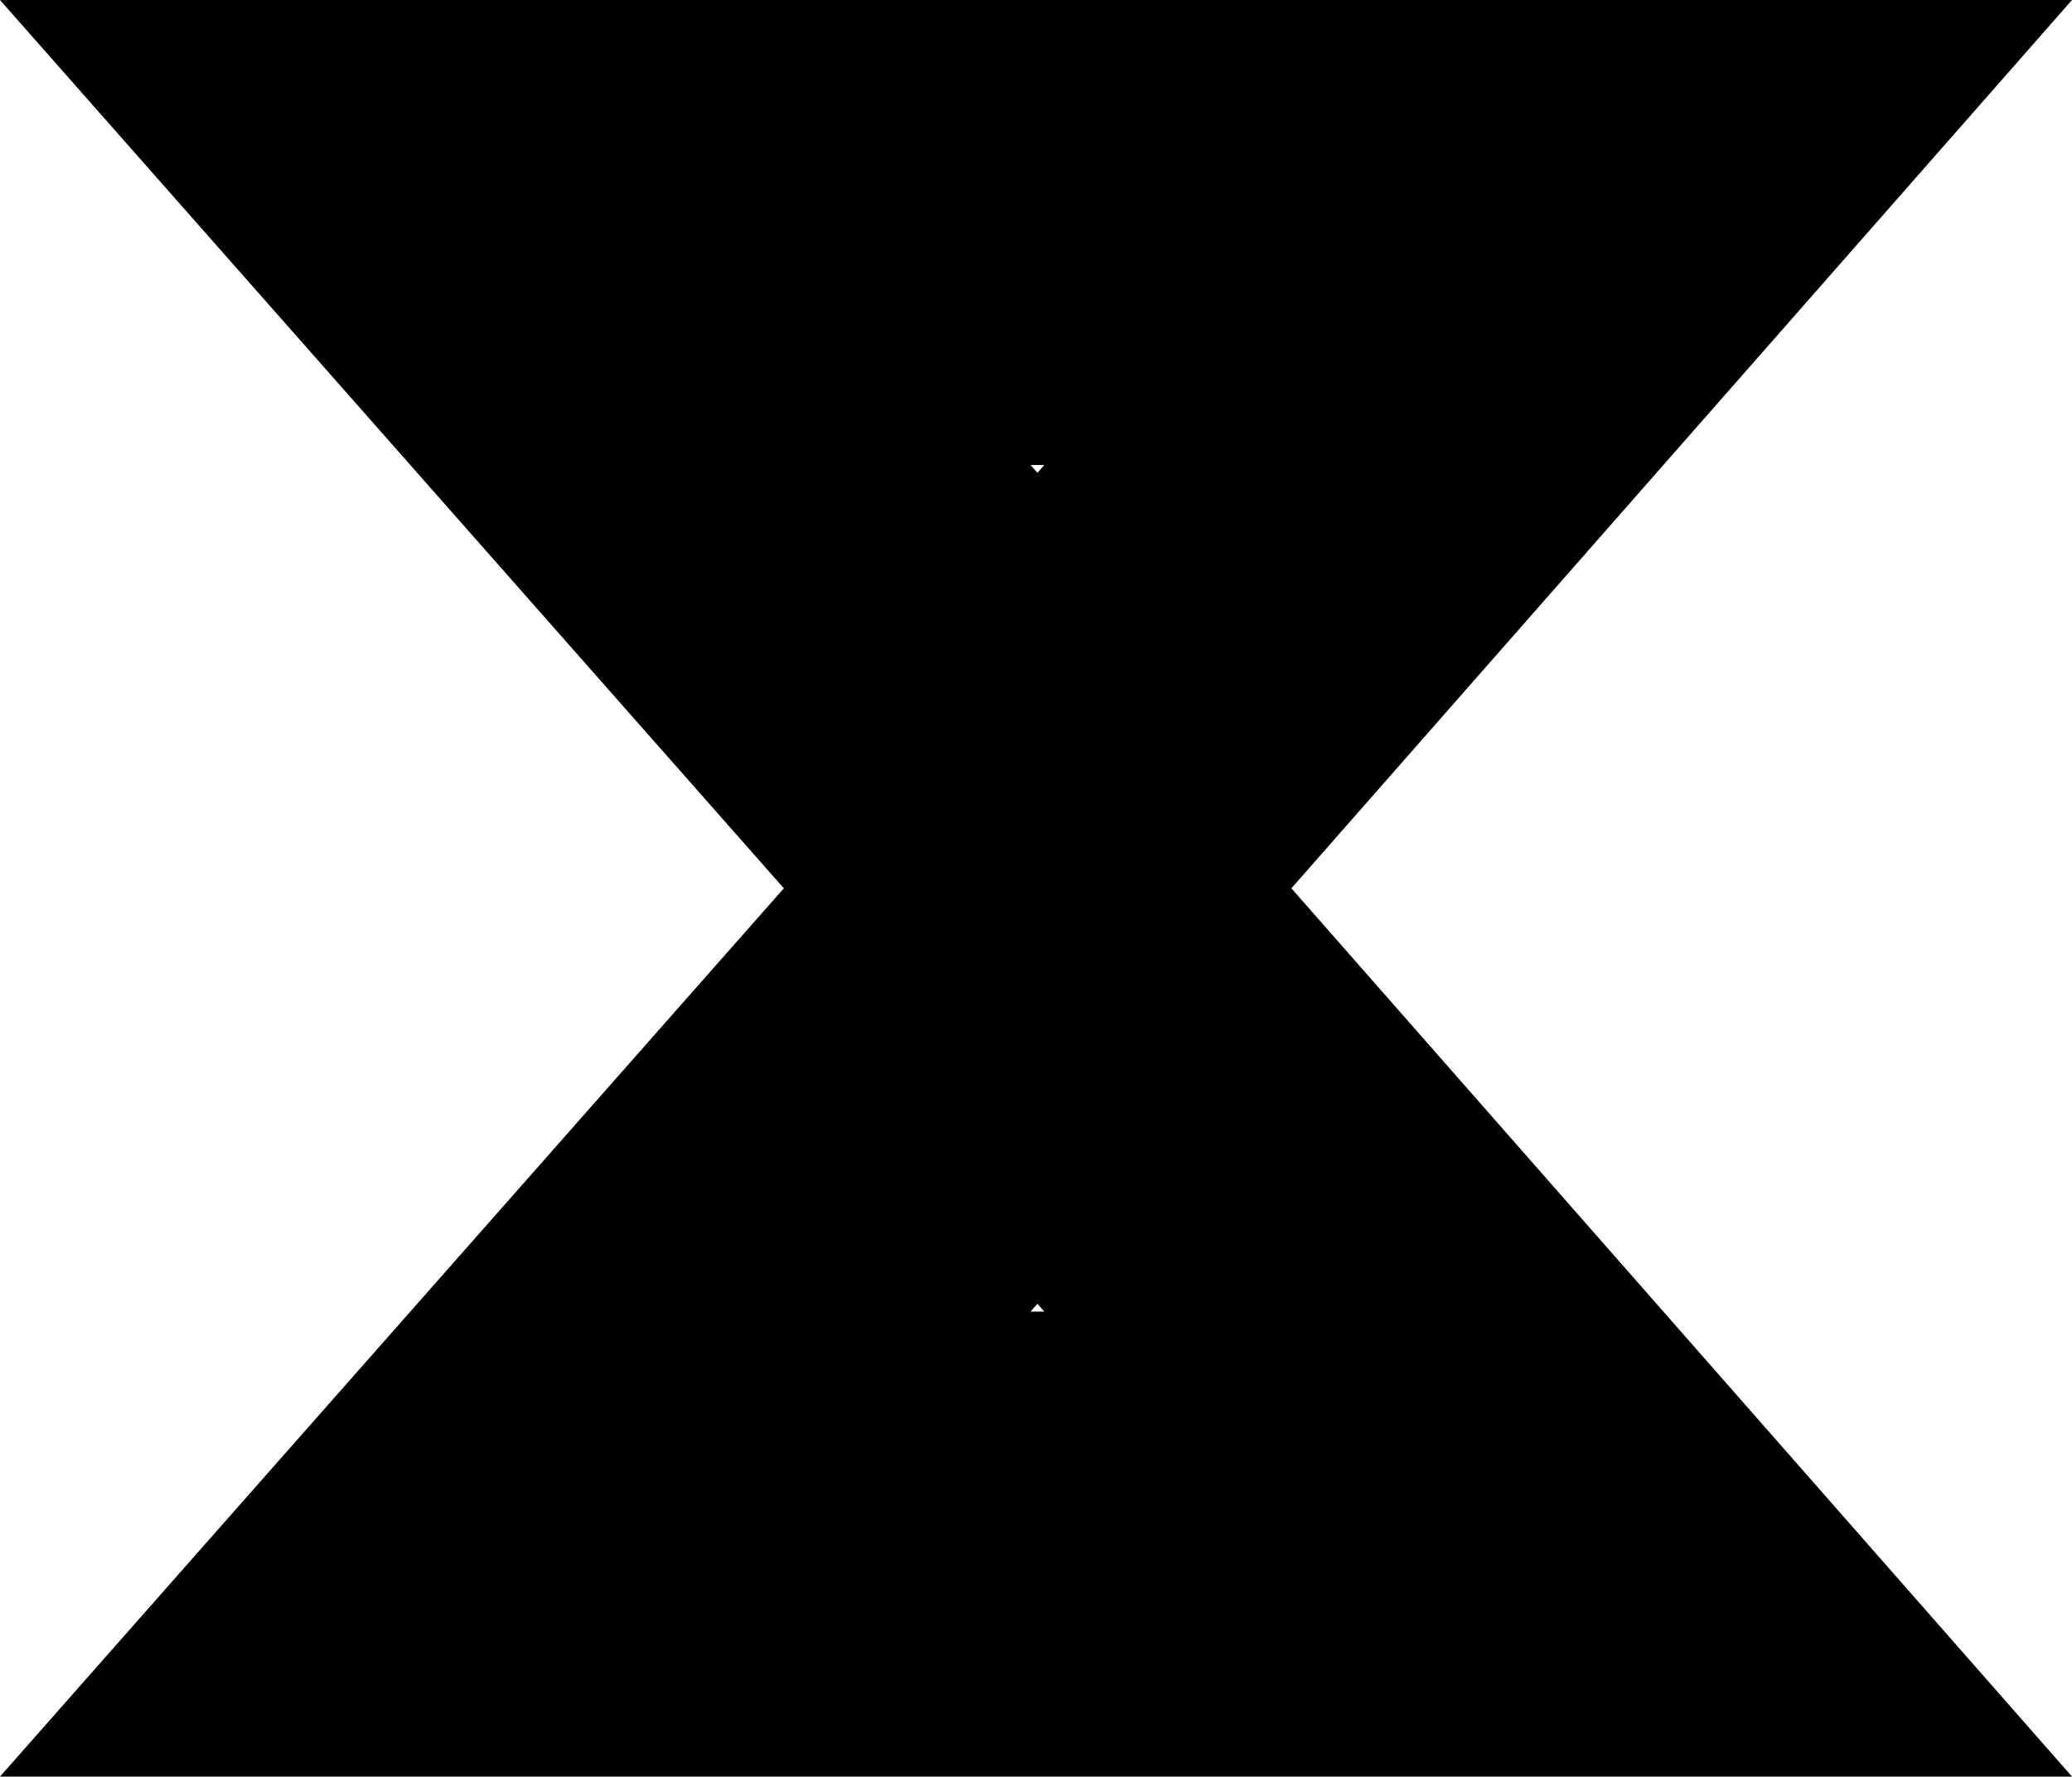 <svg xmlns="http://www.w3.org/2000/svg" width="13.367" height="11.461" viewBox="0 0 13.367 11.461">
  <g id="close" transform="translate(-331.806 -161.039)">
    <path id="Path_32" data-name="Path 32" d="M0,3.82H6.728L3.357,0Z" transform="translate(341.858 166.359) rotate(180)" fill="none" stroke="#000" stroke-miterlimit="10" stroke-width="3"/>
    <path id="Path_33" data-name="Path 33" d="M0,0H6.728L3.357,3.82Z" transform="translate(341.858 171) rotate(180)" fill="none" stroke="#000" stroke-miterlimit="10" stroke-width="3"/>
  </g>
</svg>
